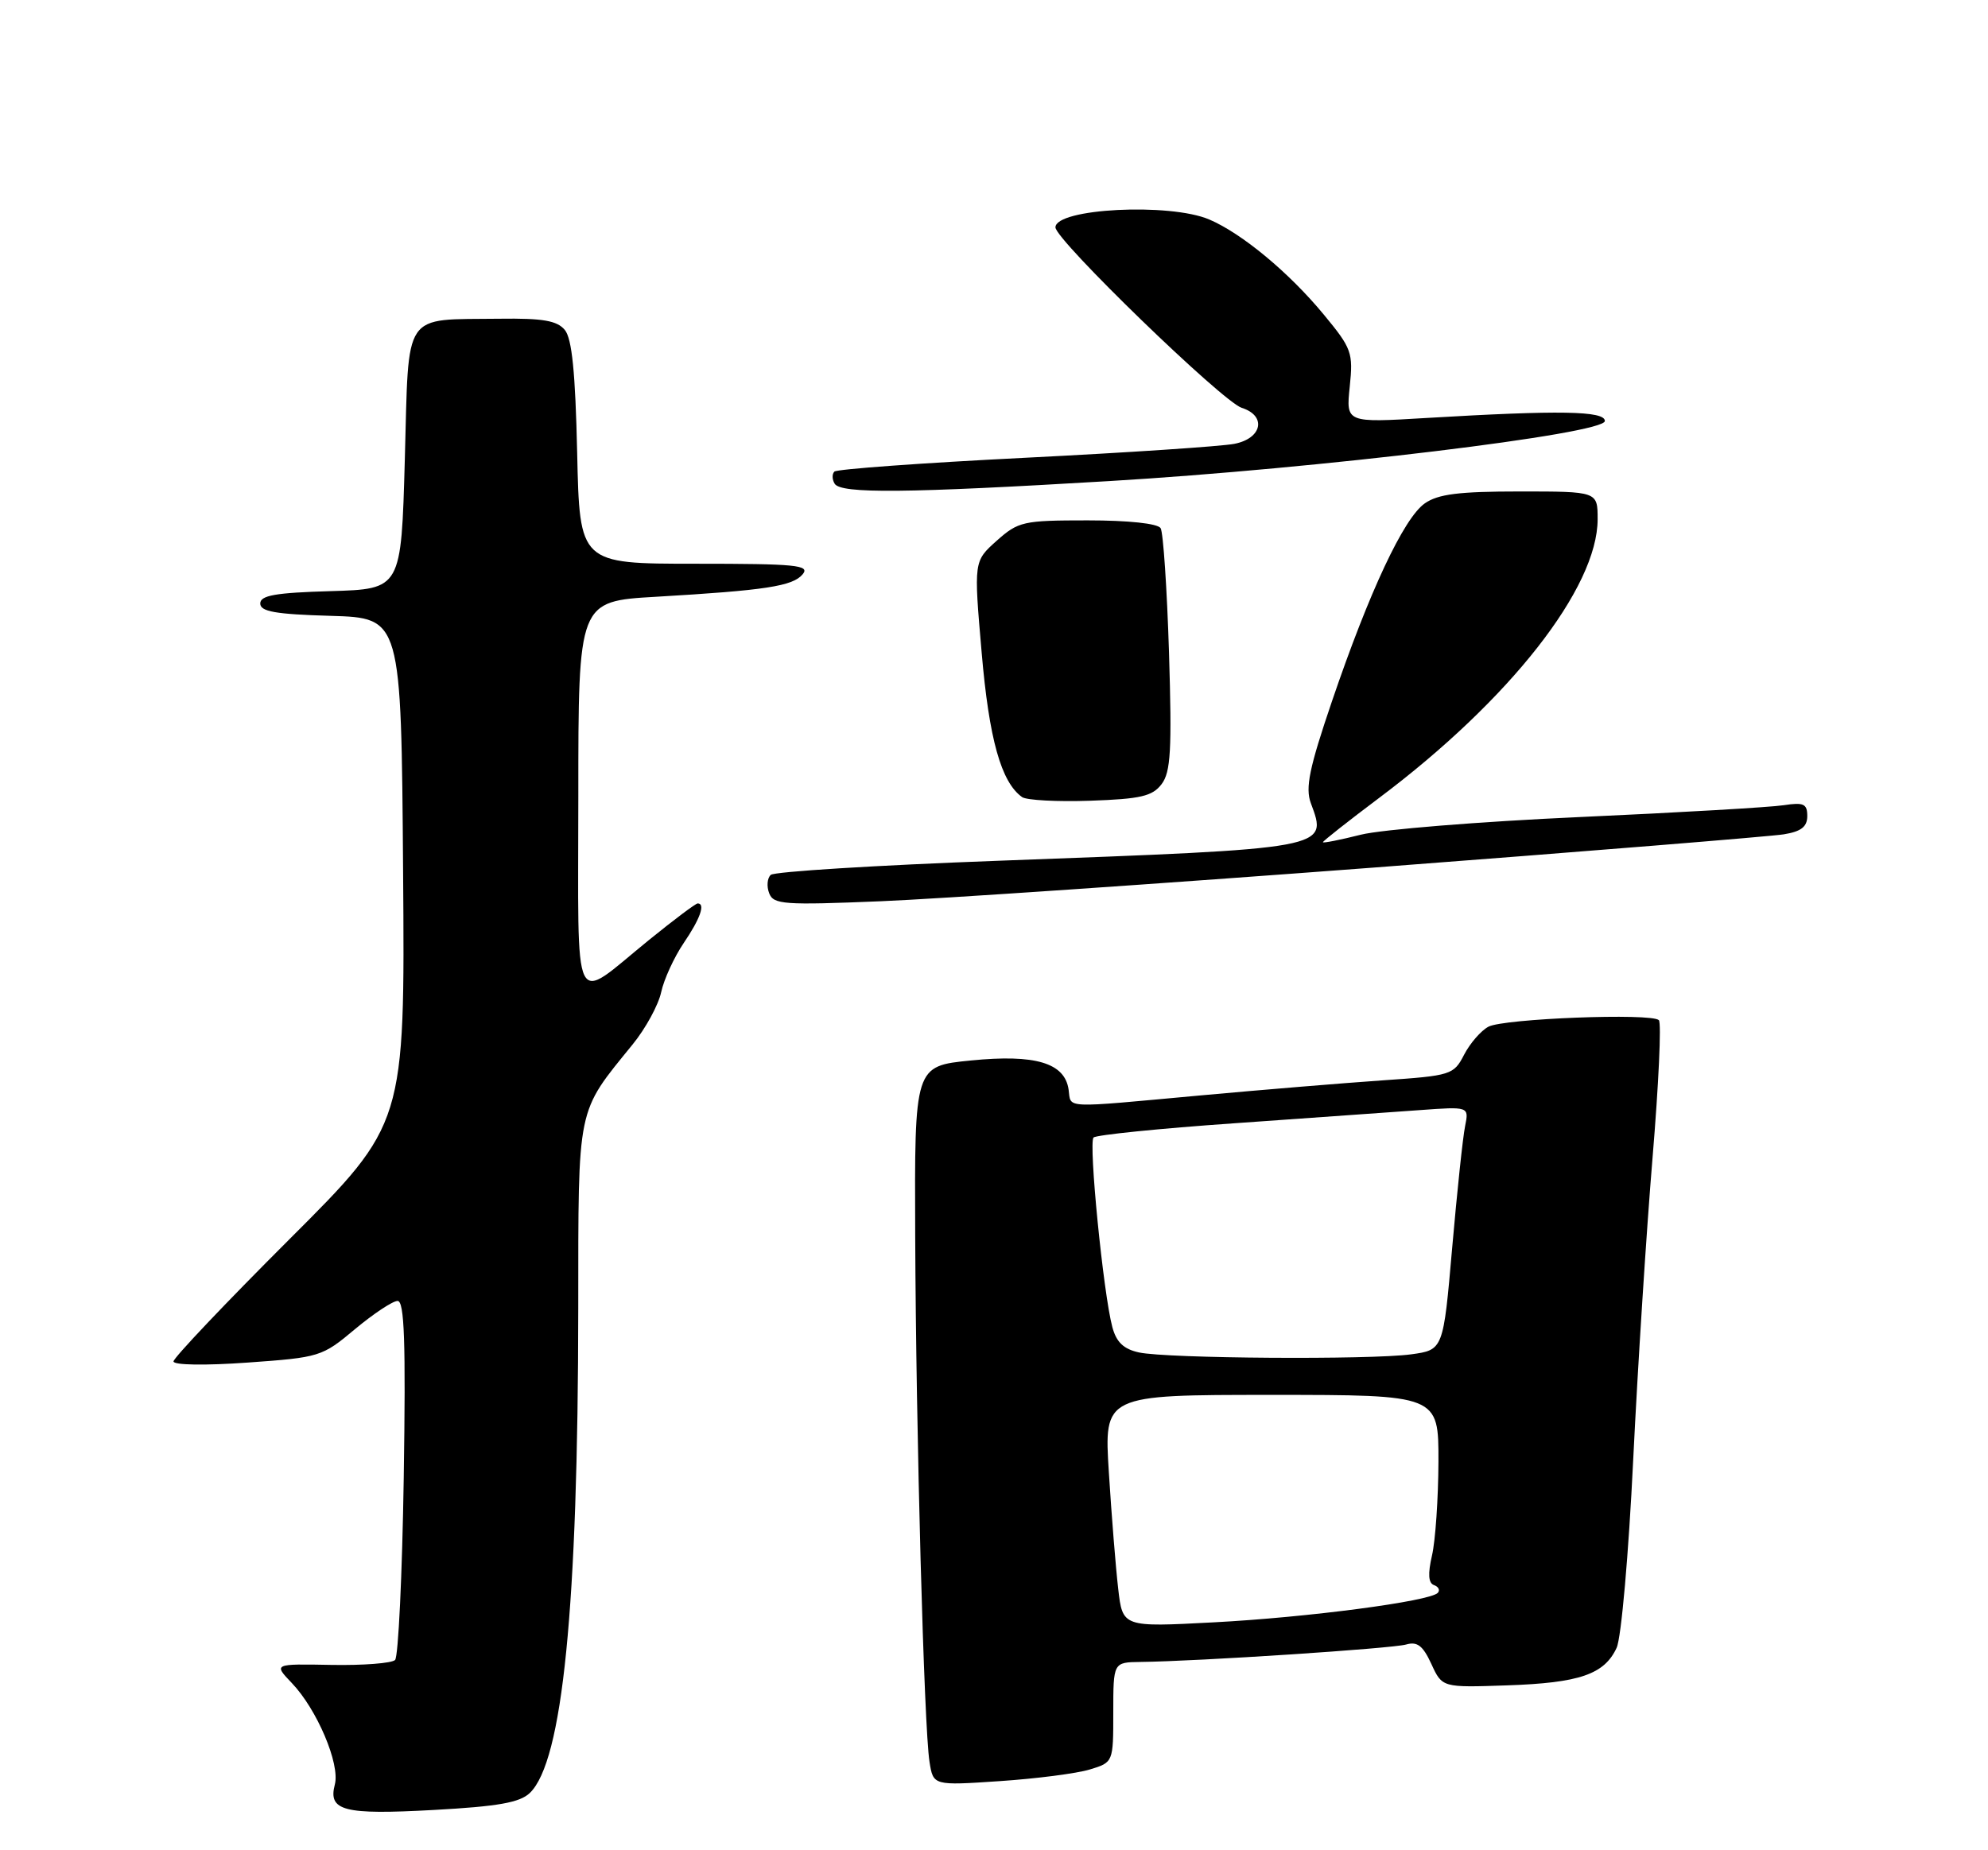 <?xml version="1.0" encoding="UTF-8" standalone="no"?>
<!DOCTYPE svg PUBLIC "-//W3C//DTD SVG 1.1//EN" "http://www.w3.org/Graphics/SVG/1.1/DTD/svg11.dtd" >
<svg xmlns="http://www.w3.org/2000/svg" xmlns:xlink="http://www.w3.org/1999/xlink" version="1.1" viewBox="0 0 275 256">
 <g >
 <path fill="currentColor"
d=" M 73.29 248.08 C 77.83 243.72 79.96 222.42 79.99 181.00 C 80.01 152.68 79.71 154.12 87.52 144.50 C 89.31 142.30 91.08 139.05 91.46 137.28 C 91.84 135.51 93.24 132.46 94.57 130.49 C 96.87 127.11 97.61 125.00 96.51 125.00 C 96.23 125.00 93.20 127.28 89.76 130.07 C 78.97 138.82 80.00 140.93 80.00 110.13 C 80.00 83.19 80.00 83.19 90.75 82.57 C 105.93 81.68 109.67 81.11 111.04 79.45 C 112.08 78.19 110.11 78.00 96.21 78.00 C 80.18 78.00 80.18 78.00 79.84 62.65 C 79.59 51.52 79.12 46.85 78.13 45.65 C 77.06 44.36 75.08 44.02 69.13 44.10 C 55.54 44.28 56.58 42.74 56.00 63.54 C 55.50 81.50 55.50 81.50 45.75 81.79 C 38.10 82.01 36.00 82.38 36.00 83.50 C 36.00 84.62 38.10 84.99 45.75 85.21 C 55.50 85.50 55.50 85.50 55.76 120.50 C 56.02 155.50 56.02 155.50 40.01 171.49 C 31.21 180.28 24.00 187.88 24.00 188.37 C 24.00 188.88 28.37 188.95 34.23 188.53 C 44.22 187.82 44.56 187.72 49.11 183.90 C 51.68 181.76 54.33 180.00 55.00 180.00 C 55.94 180.00 56.14 185.62 55.85 204.43 C 55.64 217.87 55.10 229.23 54.65 229.68 C 54.20 230.13 50.23 230.44 45.83 230.36 C 37.83 230.21 37.83 230.21 40.36 232.86 C 43.84 236.49 47.06 244.07 46.32 246.90 C 45.36 250.56 47.52 251.12 60.00 250.43 C 68.91 249.94 71.90 249.41 73.29 248.08 Z  M 150.75 244.83 C 154.00 243.84 154.00 243.84 154.00 236.92 C 154.00 230.00 154.00 230.00 157.75 229.95 C 165.77 229.86 192.60 228.09 194.50 227.54 C 196.05 227.09 196.83 227.69 198.00 230.23 C 199.50 233.50 199.50 233.50 208.48 233.19 C 218.49 232.85 221.93 231.67 223.63 227.99 C 224.27 226.61 225.29 215.01 225.92 202.00 C 226.55 189.07 227.76 170.24 228.60 160.15 C 229.44 150.06 229.84 141.51 229.47 141.15 C 228.45 140.14 207.99 140.93 205.89 142.06 C 204.86 142.61 203.35 144.35 202.53 145.93 C 201.09 148.72 200.75 148.83 191.27 149.48 C 185.90 149.85 174.53 150.79 166.00 151.57 C 146.70 153.34 148.20 153.41 147.82 150.76 C 147.29 147.06 143.21 145.84 134.31 146.73 C 126.50 147.50 126.50 147.50 126.60 171.00 C 126.71 198.34 127.82 239.04 128.58 243.78 C 129.10 247.06 129.10 247.06 138.30 246.44 C 143.36 246.10 148.96 245.38 150.75 244.83 Z  M 190.01 120.04 C 219.43 117.80 244.96 115.73 246.75 115.44 C 249.16 115.05 250.00 114.39 250.00 112.91 C 250.00 111.22 249.50 110.99 246.75 111.41 C 244.96 111.69 232.25 112.43 218.50 113.05 C 204.75 113.67 191.14 114.77 188.25 115.49 C 185.36 116.22 183.00 116.68 183.00 116.53 C 183.00 116.37 186.49 113.62 190.75 110.42 C 208.85 96.84 221.00 81.34 221.00 71.84 C 221.00 68.00 221.00 68.00 210.22 68.00 C 201.82 68.00 198.93 68.36 197.09 69.65 C 194.18 71.69 189.42 81.84 184.26 97.00 C 181.11 106.26 180.54 109.01 181.33 111.13 C 183.68 117.47 184.10 117.39 138.00 119.10 C 121.22 119.72 107.10 120.60 106.62 121.05 C 106.13 121.50 106.03 122.64 106.40 123.59 C 106.99 125.15 108.44 125.25 121.79 124.70 C 129.89 124.37 160.59 122.27 190.01 120.04 Z  M 160.68 108.50 C 161.95 106.83 162.12 103.80 161.71 90.33 C 161.43 81.43 160.91 73.67 160.55 73.08 C 160.15 72.43 156.10 72.00 150.46 72.00 C 141.52 72.00 140.87 72.15 137.86 74.83 C 134.70 77.66 134.70 77.66 135.79 90.26 C 136.82 102.28 138.49 108.23 141.39 110.29 C 142.00 110.72 146.25 110.95 150.83 110.79 C 157.78 110.55 159.41 110.17 160.68 108.50 Z  M 153.50 66.56 C 182.31 64.84 221.99 60.03 222.00 58.25 C 222.00 56.84 215.71 56.74 197.35 57.83 C 186.19 58.50 186.19 58.50 186.71 53.50 C 187.20 48.79 186.99 48.21 183.13 43.54 C 178.33 37.72 171.80 32.30 167.28 30.37 C 161.80 28.03 146.00 28.84 146.00 31.46 C 146.00 33.19 169.11 55.58 171.77 56.43 C 175.24 57.53 174.60 60.66 170.75 61.41 C 168.96 61.76 155.92 62.63 141.77 63.34 C 127.62 64.05 115.76 64.91 115.42 65.25 C 115.08 65.59 115.10 66.35 115.46 66.93 C 116.32 68.33 125.35 68.24 153.50 66.56 Z  M 154.68 219.82 C 154.34 216.89 153.76 209.66 153.39 203.75 C 152.71 193.00 152.71 193.00 175.85 193.00 C 199.00 193.00 199.00 193.00 198.98 202.25 C 198.96 207.34 198.56 213.17 198.09 215.21 C 197.50 217.77 197.58 219.04 198.37 219.32 C 198.99 219.54 199.23 220.02 198.89 220.39 C 197.81 221.56 180.88 223.79 167.90 224.47 C 155.29 225.14 155.29 225.14 154.68 219.82 Z  M 157.57 187.13 C 155.44 186.67 154.43 185.72 153.87 183.62 C 152.62 178.95 150.56 158.11 151.27 157.39 C 151.64 157.03 160.39 156.14 170.72 155.42 C 181.05 154.69 192.59 153.87 196.36 153.60 C 203.21 153.10 203.21 153.10 202.67 155.80 C 202.36 157.28 201.56 164.86 200.88 172.64 C 199.65 186.78 199.65 186.78 195.19 187.39 C 189.53 188.16 161.47 187.97 157.57 187.13 Z "/>
</g>
</svg>
